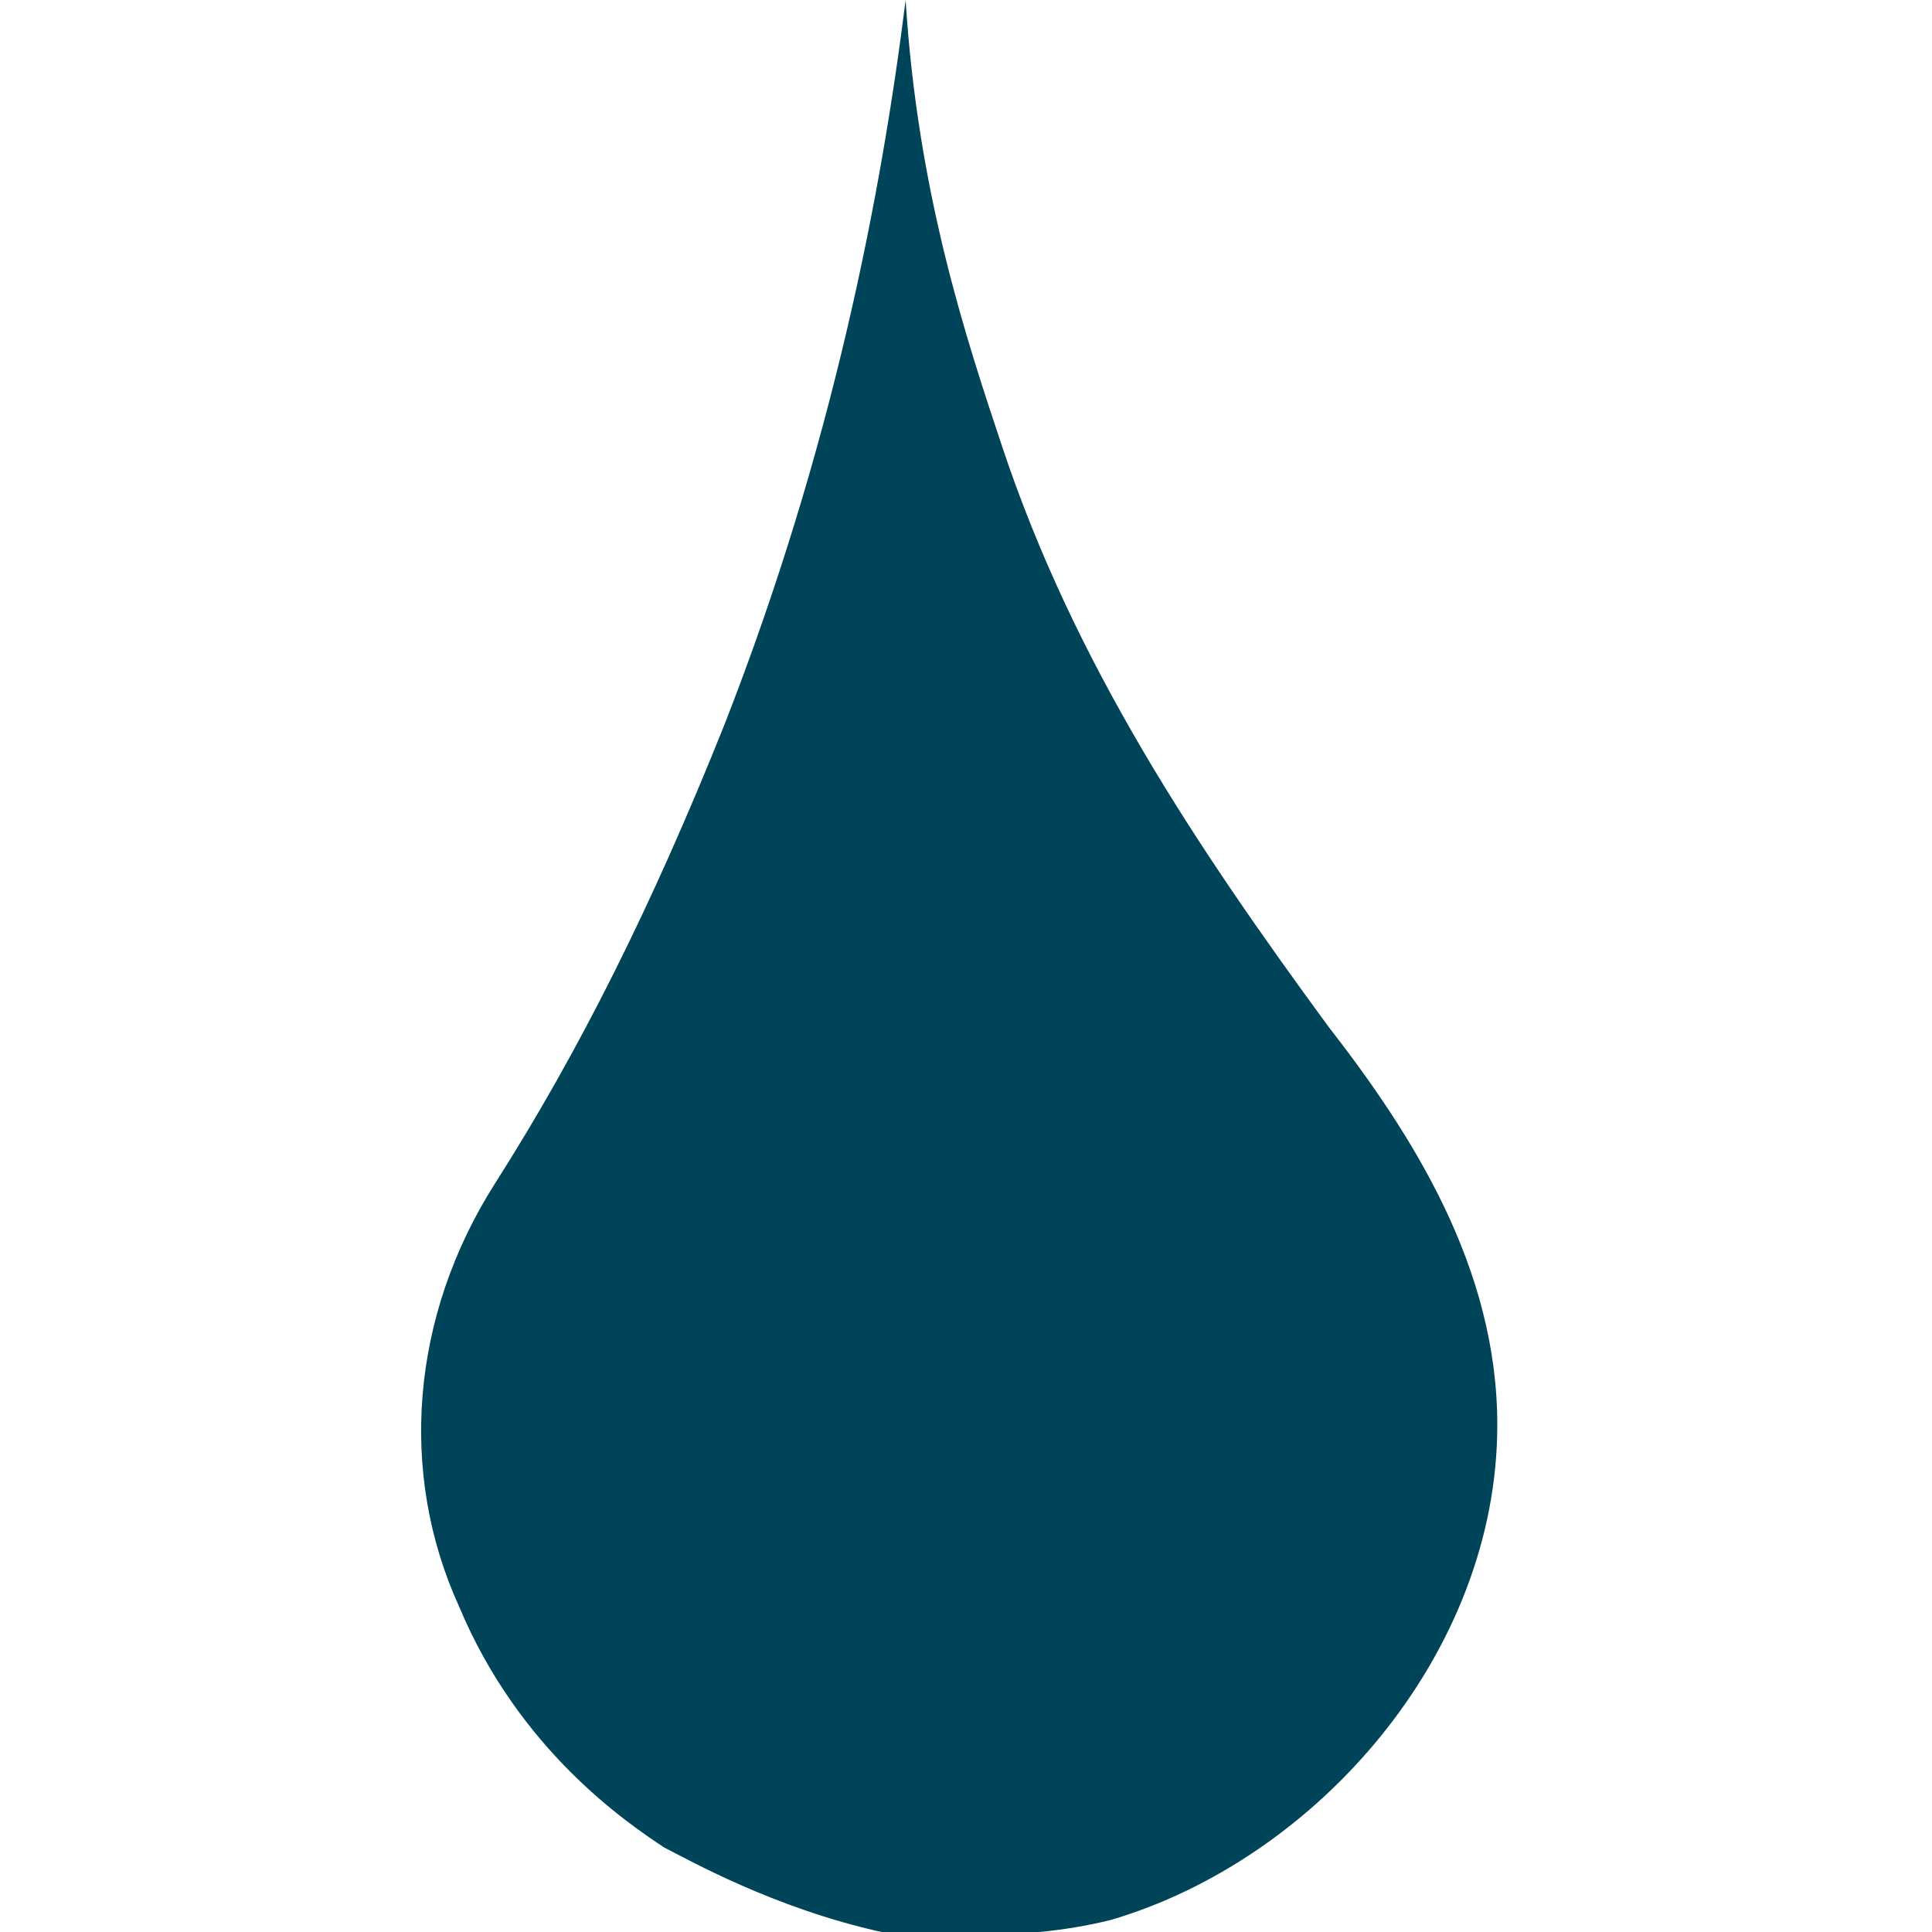 <?xml version="1.0" encoding="utf-8"?>
<!-- Generator: Adobe Illustrator 28.3.0, SVG Export Plug-In . SVG Version: 6.00 Build 0)  -->
<svg version="1.1" id="Layer_1" xmlns="http://www.w3.org/2000/svg" xmlns:xlink="http://www.w3.org/1999/xlink" x="0px" y="0px"
	 viewBox="0 0 16 16" style="enable-background:new 0 0 16 16;" xml:space="preserve">
<style type="text/css">
	.st0{fill:#004459;}
</style>
<path class="st0" d="M7.5,0C7.3,1.6,6.9,3.7,6,6C5.4,7.5,4.8,8.7,4.1,9.8c-0.7,1.1-0.8,2.4-0.3,3.5c0.5,1.2,1.4,1.8,1.7,2
	c0.2,0.1,0.9,0.5,1.8,0.7c0.3,0,1.1,0.1,1.9-0.1c1.7-0.5,3.2-2.2,3.2-4.1c0-1.3-0.7-2.4-1.4-3.3c-1.1-1.5-2.1-3-2.7-4.8
	C8,2.8,7.6,1.6,7.5,0z"/>
</svg>
